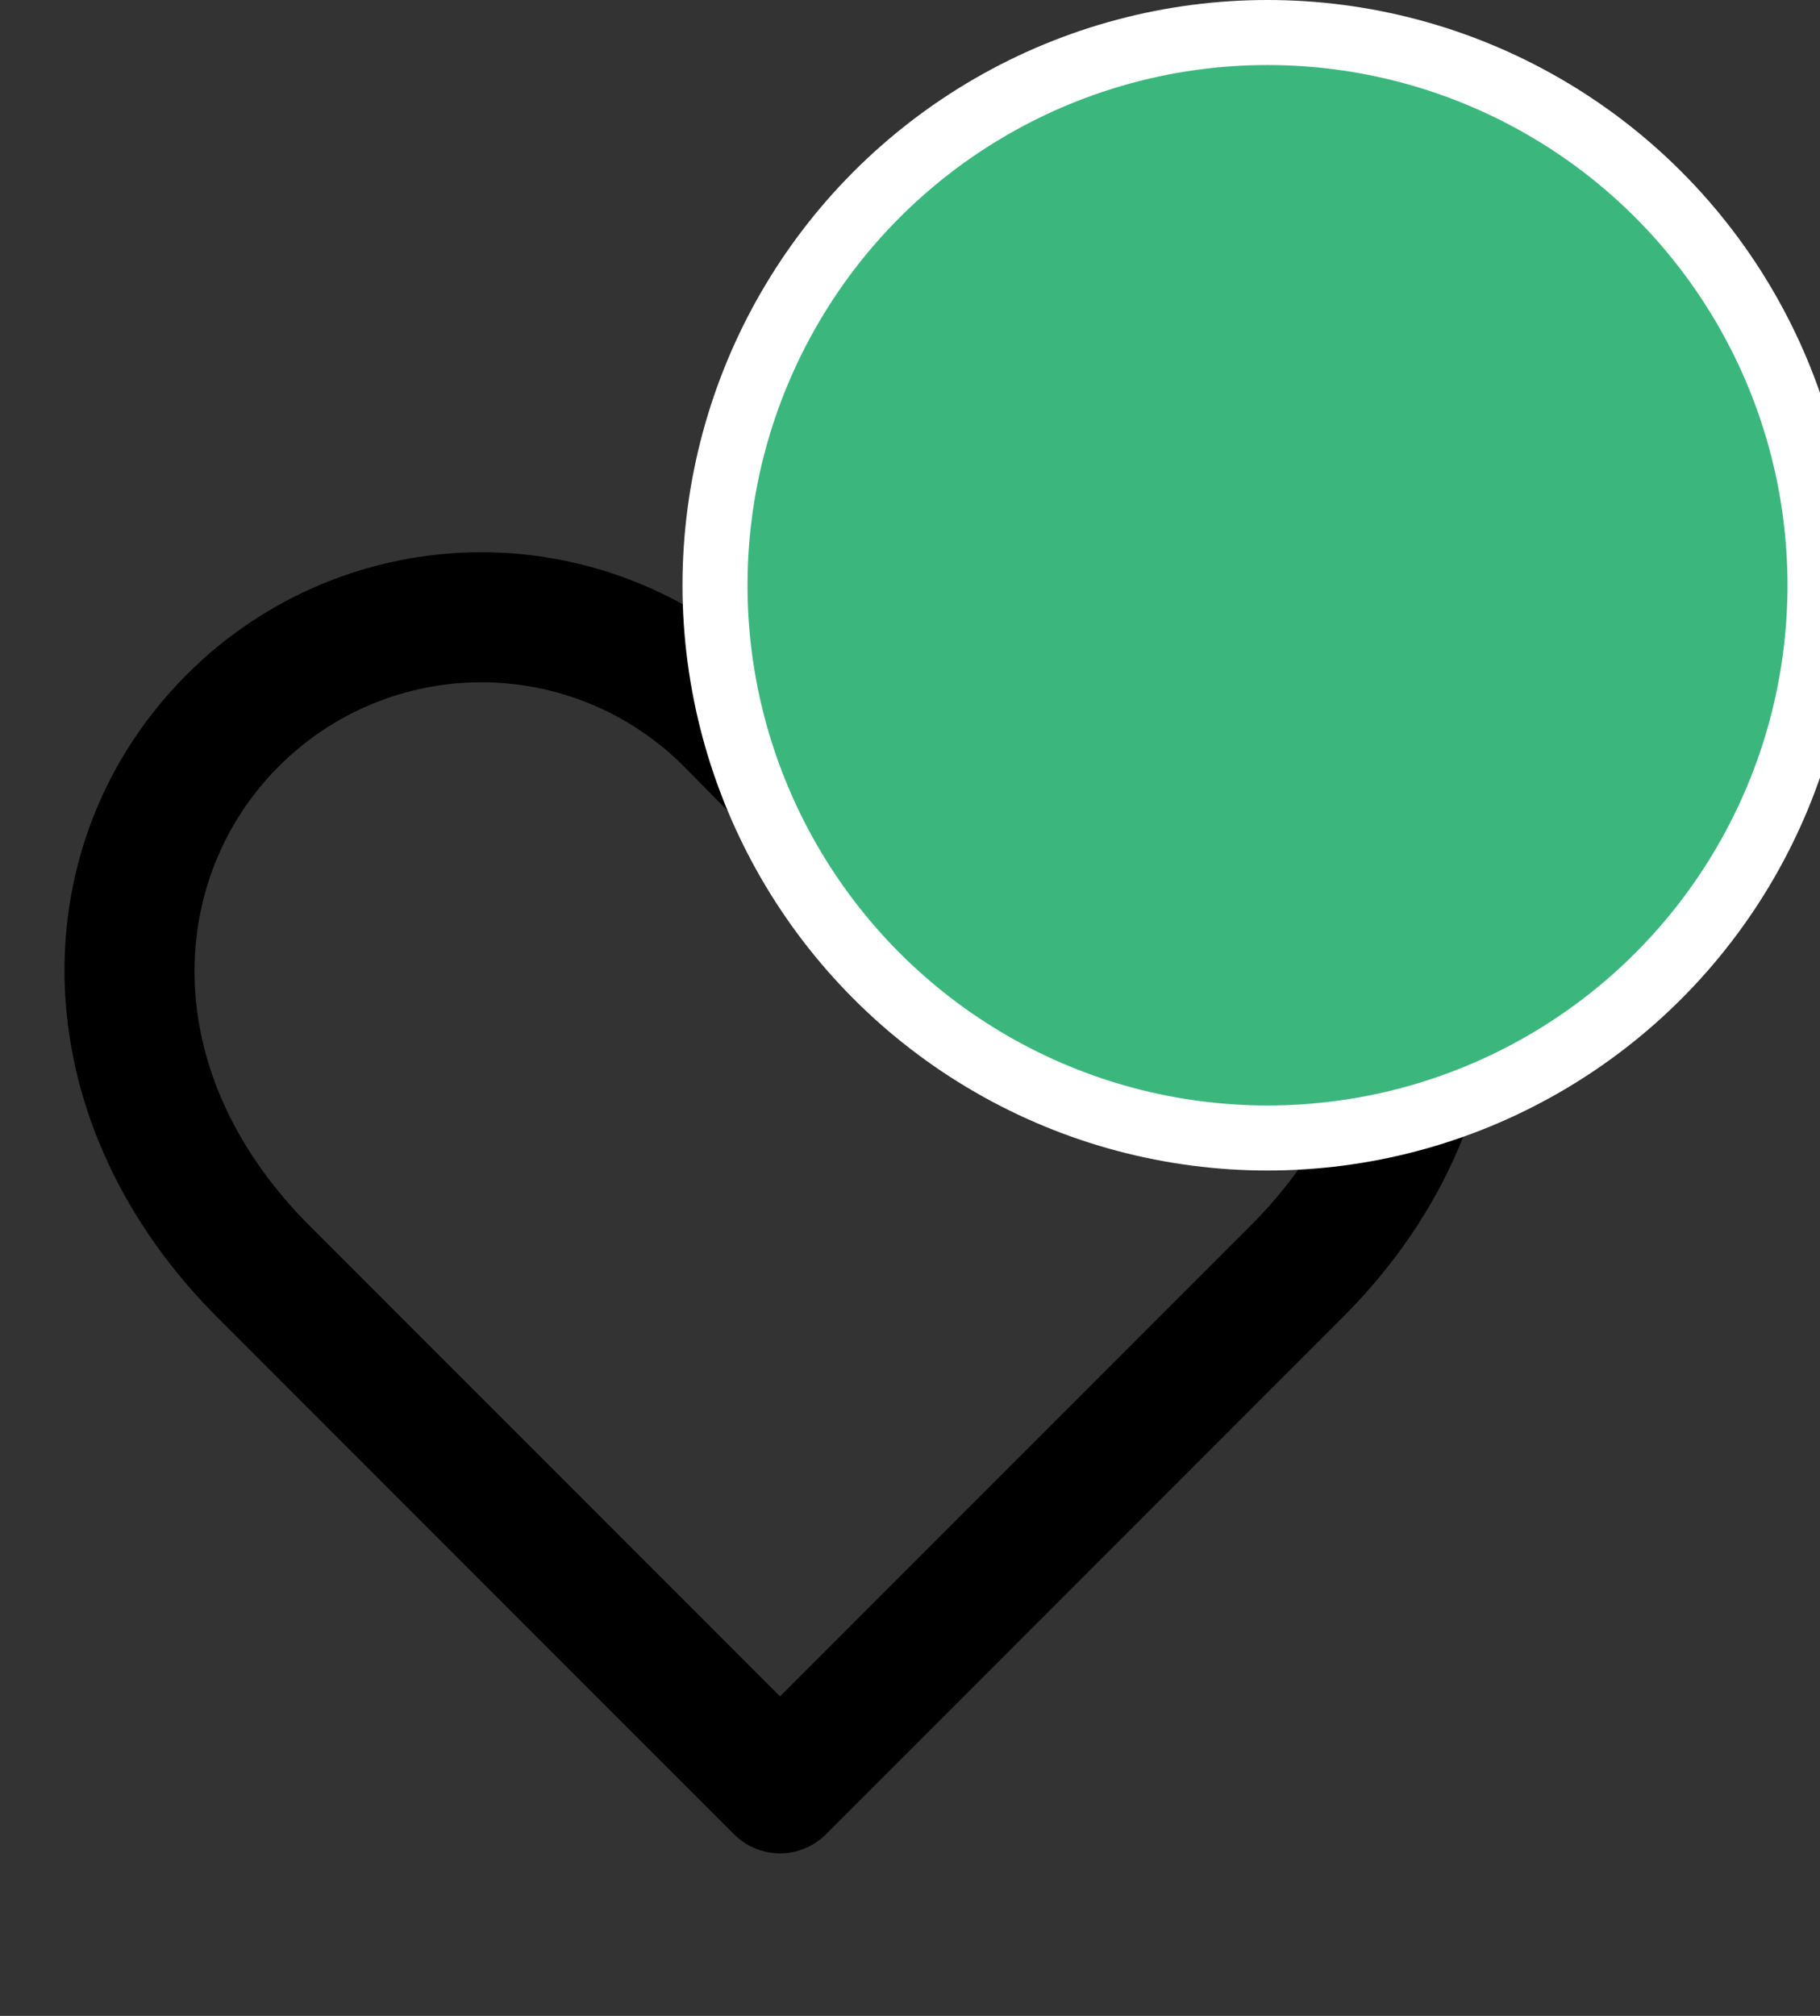 <svg width="56" height="62" viewBox="0 0 56 62" fill="none" xmlns="http://www.w3.org/2000/svg" xmlns:xlink="http://www.w3.org/1999/xlink">
<rect x="0" y="0" width="56" height="62" fill="#333333" stroke="none"/>
<path d="M9.902,17.963C11.458,17.317 13.126,16.984 14.811,16.984C16.495,16.984 18.163,17.317 19.719,17.963C21.275,18.609 22.688,19.556 23.877,20.749L23.884,20.756L24.001,20.874L24.117,20.756L24.124,20.749C25.313,19.556 26.726,18.609 28.282,17.963C29.838,17.317 31.506,16.984 33.191,16.984C34.875,16.984 36.543,17.317 38.099,17.963C39.655,18.609 41.067,19.555 42.256,20.748C47.346,25.839 47.459,34.258 41.428,40.402L41.415,40.415L25.415,56.415C25.04,56.79 24.531,57.001 24.001,57.001C23.47,57.001 22.961,56.79 22.586,56.415L6.573,40.402C0.542,34.258 0.655,25.839 5.745,20.748C6.934,19.555 8.347,18.609 9.902,17.963ZM14.811,20.984C13.652,20.984 12.506,21.213 11.436,21.657C10.366,22.101 9.395,22.752 8.577,23.573L8.575,23.575C5.188,26.962 4.78,32.859 9.422,37.594L24.001,52.172L38.58,37.594C43.221,32.859 42.814,26.962 39.426,23.575L39.424,23.573C38.606,22.752 37.635,22.101 36.565,21.657C35.496,21.213 34.349,20.984 33.191,20.984C32.032,20.984 30.886,21.213 29.816,21.657C28.748,22.101 27.777,22.751 26.961,23.569C26.959,23.57 26.958,23.572 26.957,23.573L25.424,25.126C25.048,25.507 24.536,25.721 24.001,25.721C23.466,25.721 22.953,25.507 22.577,25.126L21.044,23.573C21.043,23.572 21.042,23.57 21.041,23.569C20.224,22.751 19.254,22.101 18.185,21.657C17.116,21.213 15.969,20.984 14.811,20.984Z" clip-rule="evenodd" fill-rule="evenodd" fill="#000000"/>
<circle cx="39" cy="18" r="17" fill="#3BB77E" stroke="#FFFFFF" stroke-width="2" stroke-miterlimit="3.999"/>
</svg>
